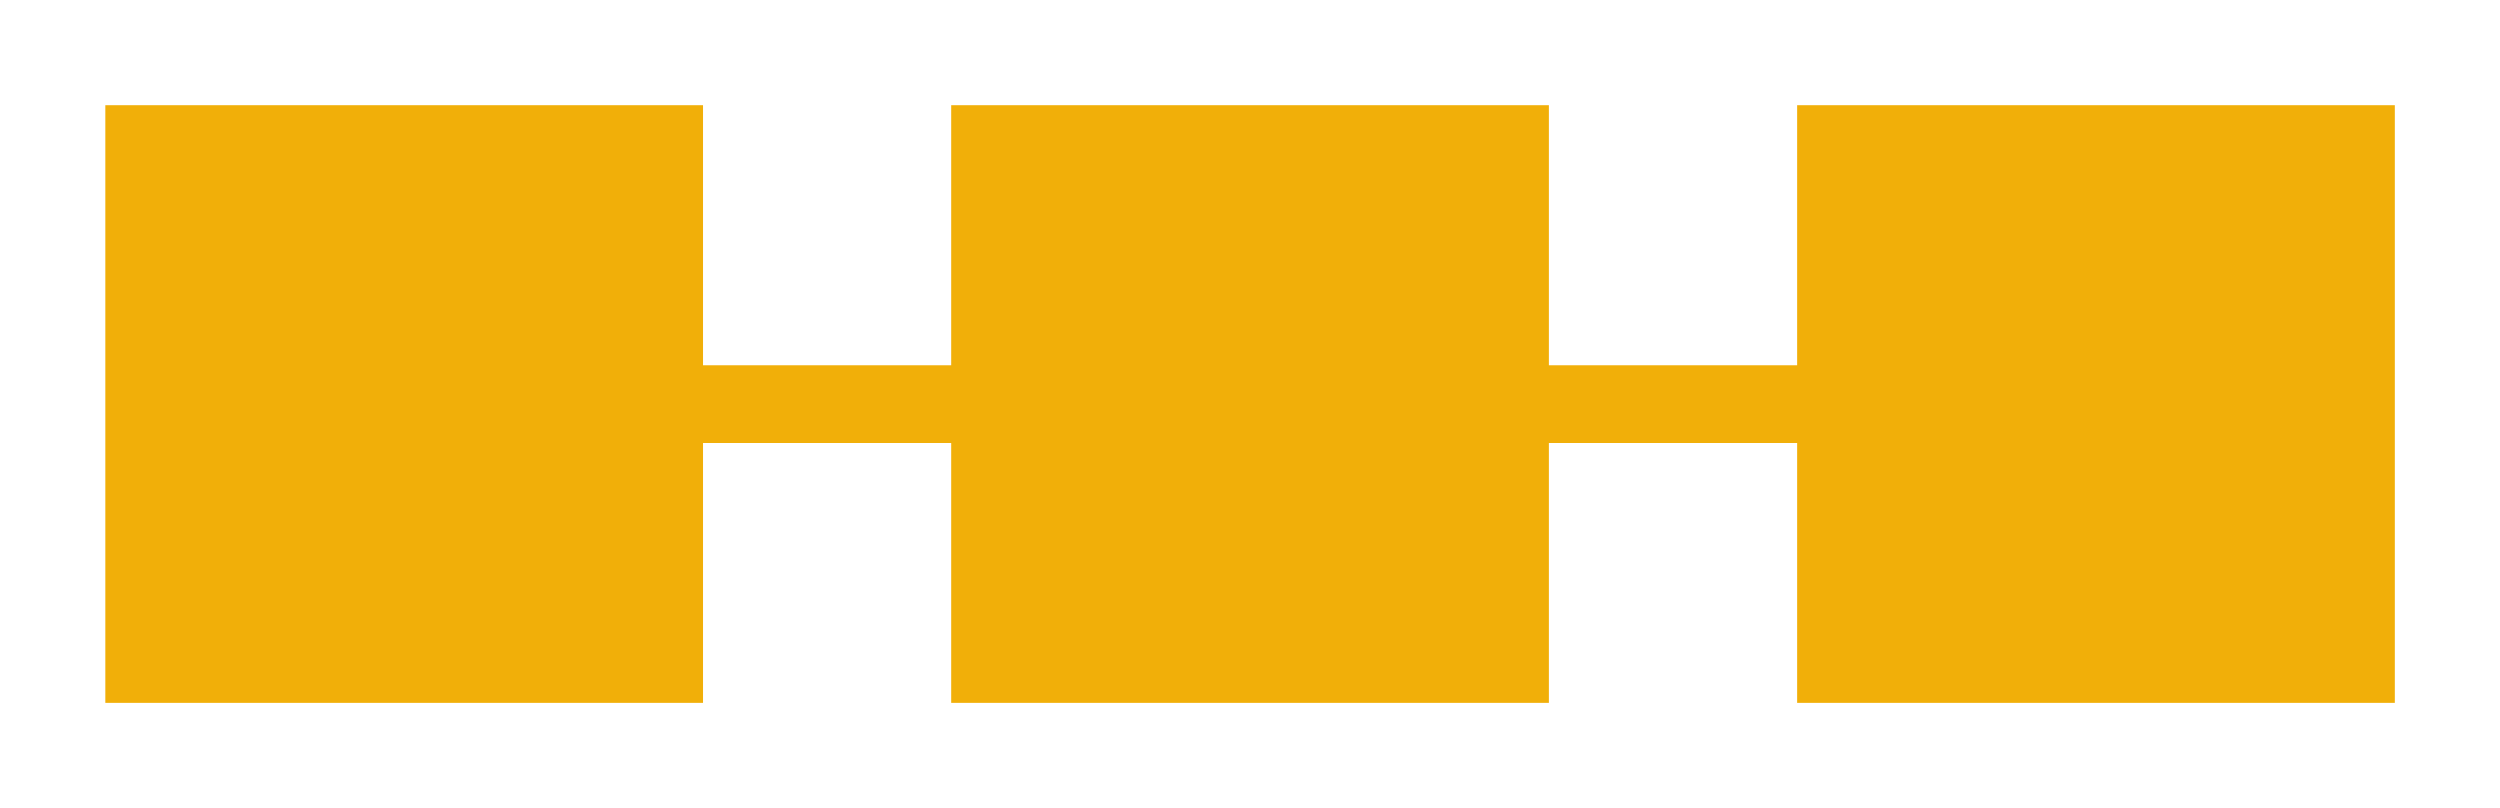 <?xml version="1.0" encoding="UTF-8" standalone="no"?>
<!-- Created with Inkscape (http://www.inkscape.org/) -->

<svg
   xmlns:dc="http://purl.org/dc/elements/1.1/"
   xmlns:cc="http://creativecommons.org/ns#"
   xmlns:rdf="http://www.w3.org/1999/02/22-rdf-syntax-ns#"
   xmlns:svg="http://www.w3.org/2000/svg"
   xmlns="http://www.w3.org/2000/svg"
   xmlns:sodipodi="http://sodipodi.sourceforge.net/DTD/sodipodi-0.dtd"
   xmlns:inkscape="http://www.inkscape.org/namespaces/inkscape"
   width="118.785"
   height="38.399"
   viewBox="0 0 31.428 10.16"
   version="1.1"
   id="svg831"
   inkscape:version="0.92.3 (2405546, 2018-03-11)"
   sodipodi:docname="logo favico rot.svg"
   inkscape:export-filename="C:\Users\Sergey Shakhdinarov\Documents\dgi\logo\new\CamelCase\final equidistant.png"
   inkscape:export-xdpi="270.13"
   inkscape:export-ydpi="270.13">
  <defs
     id="defs825" />
  <sodipodi:namedview
     id="base"
     pagecolor="#ffffff"
     bordercolor="#666666"
     borderopacity="1.0"
     inkscape:pageopacity="0"
     inkscape:pageshadow="2"
     inkscape:zoom="11.313708"
     inkscape:cx="114.32225"
     inkscape:cy="14.738659"
     inkscape:document-units="mm"
     inkscape:current-layer="layer1"
     showgrid="false"
     inkscape:window-width="3840"
     inkscape:window-height="2066"
     inkscape:window-x="-11"
     inkscape:window-y="-11"
     inkscape:window-maximized="1"
     fit-margin-top="5"
     fit-margin-left="5"
     fit-margin-right="5"
     fit-margin-bottom="5"
     units="px"
     inkscape:measure-start="204.75,46.625"
     inkscape:measure-end="204.625,1.875" />
  <g
     inkscape:label="Layer 1"
     inkscape:groupmode="layer"
     id="layer1"
     transform="translate(-47.735,-102.992)">
    <g
       transform="rotate(-90,84.615,129.237)"
       id="g1408-8">
      <rect
         style="fill:#f1af09;fill-opacity:1;fill-rule:nonzero;stroke:#f1af09;stroke-width:0.376;stroke-miterlimit:4;stroke-dasharray:none;stroke-opacity:1"
         id="rect846-7-2"
         width="0.601"
         height="15.066"
         x="105.479"
         y="100.419" />
      <rect
         style="fill:#f1af09;fill-opacity:1;fill-rule:nonzero;stroke:#f1af09;stroke-width:0.499;stroke-miterlimit:4;stroke-dasharray:none;stroke-opacity:1"
         id="rect823-01-8-5"
         width="7.015"
         height="7.015"
         x="102.273"
         y="115.199" />
      <rect
         style="fill:#f1af09;fill-opacity:1;fill-rule:nonzero;stroke:#f1af09;stroke-width:0.499;stroke-miterlimit:4;stroke-dasharray:none;stroke-opacity:1"
         id="rect823-01-2-8-8"
         width="7.015"
         height="7.015"
         x="102.273"
         y="104.564" />
      <rect
         style="fill:#f1af09;fill-opacity:1;fill-rule:nonzero;stroke:#f1af09;stroke-width:0.499;stroke-miterlimit:4;stroke-dasharray:none;stroke-opacity:1"
         id="rect823-01-26-9-9"
         width="7.015"
         height="7.015"
         x="102.273"
         y="93.93" />
    </g>
  </g>
</svg>
